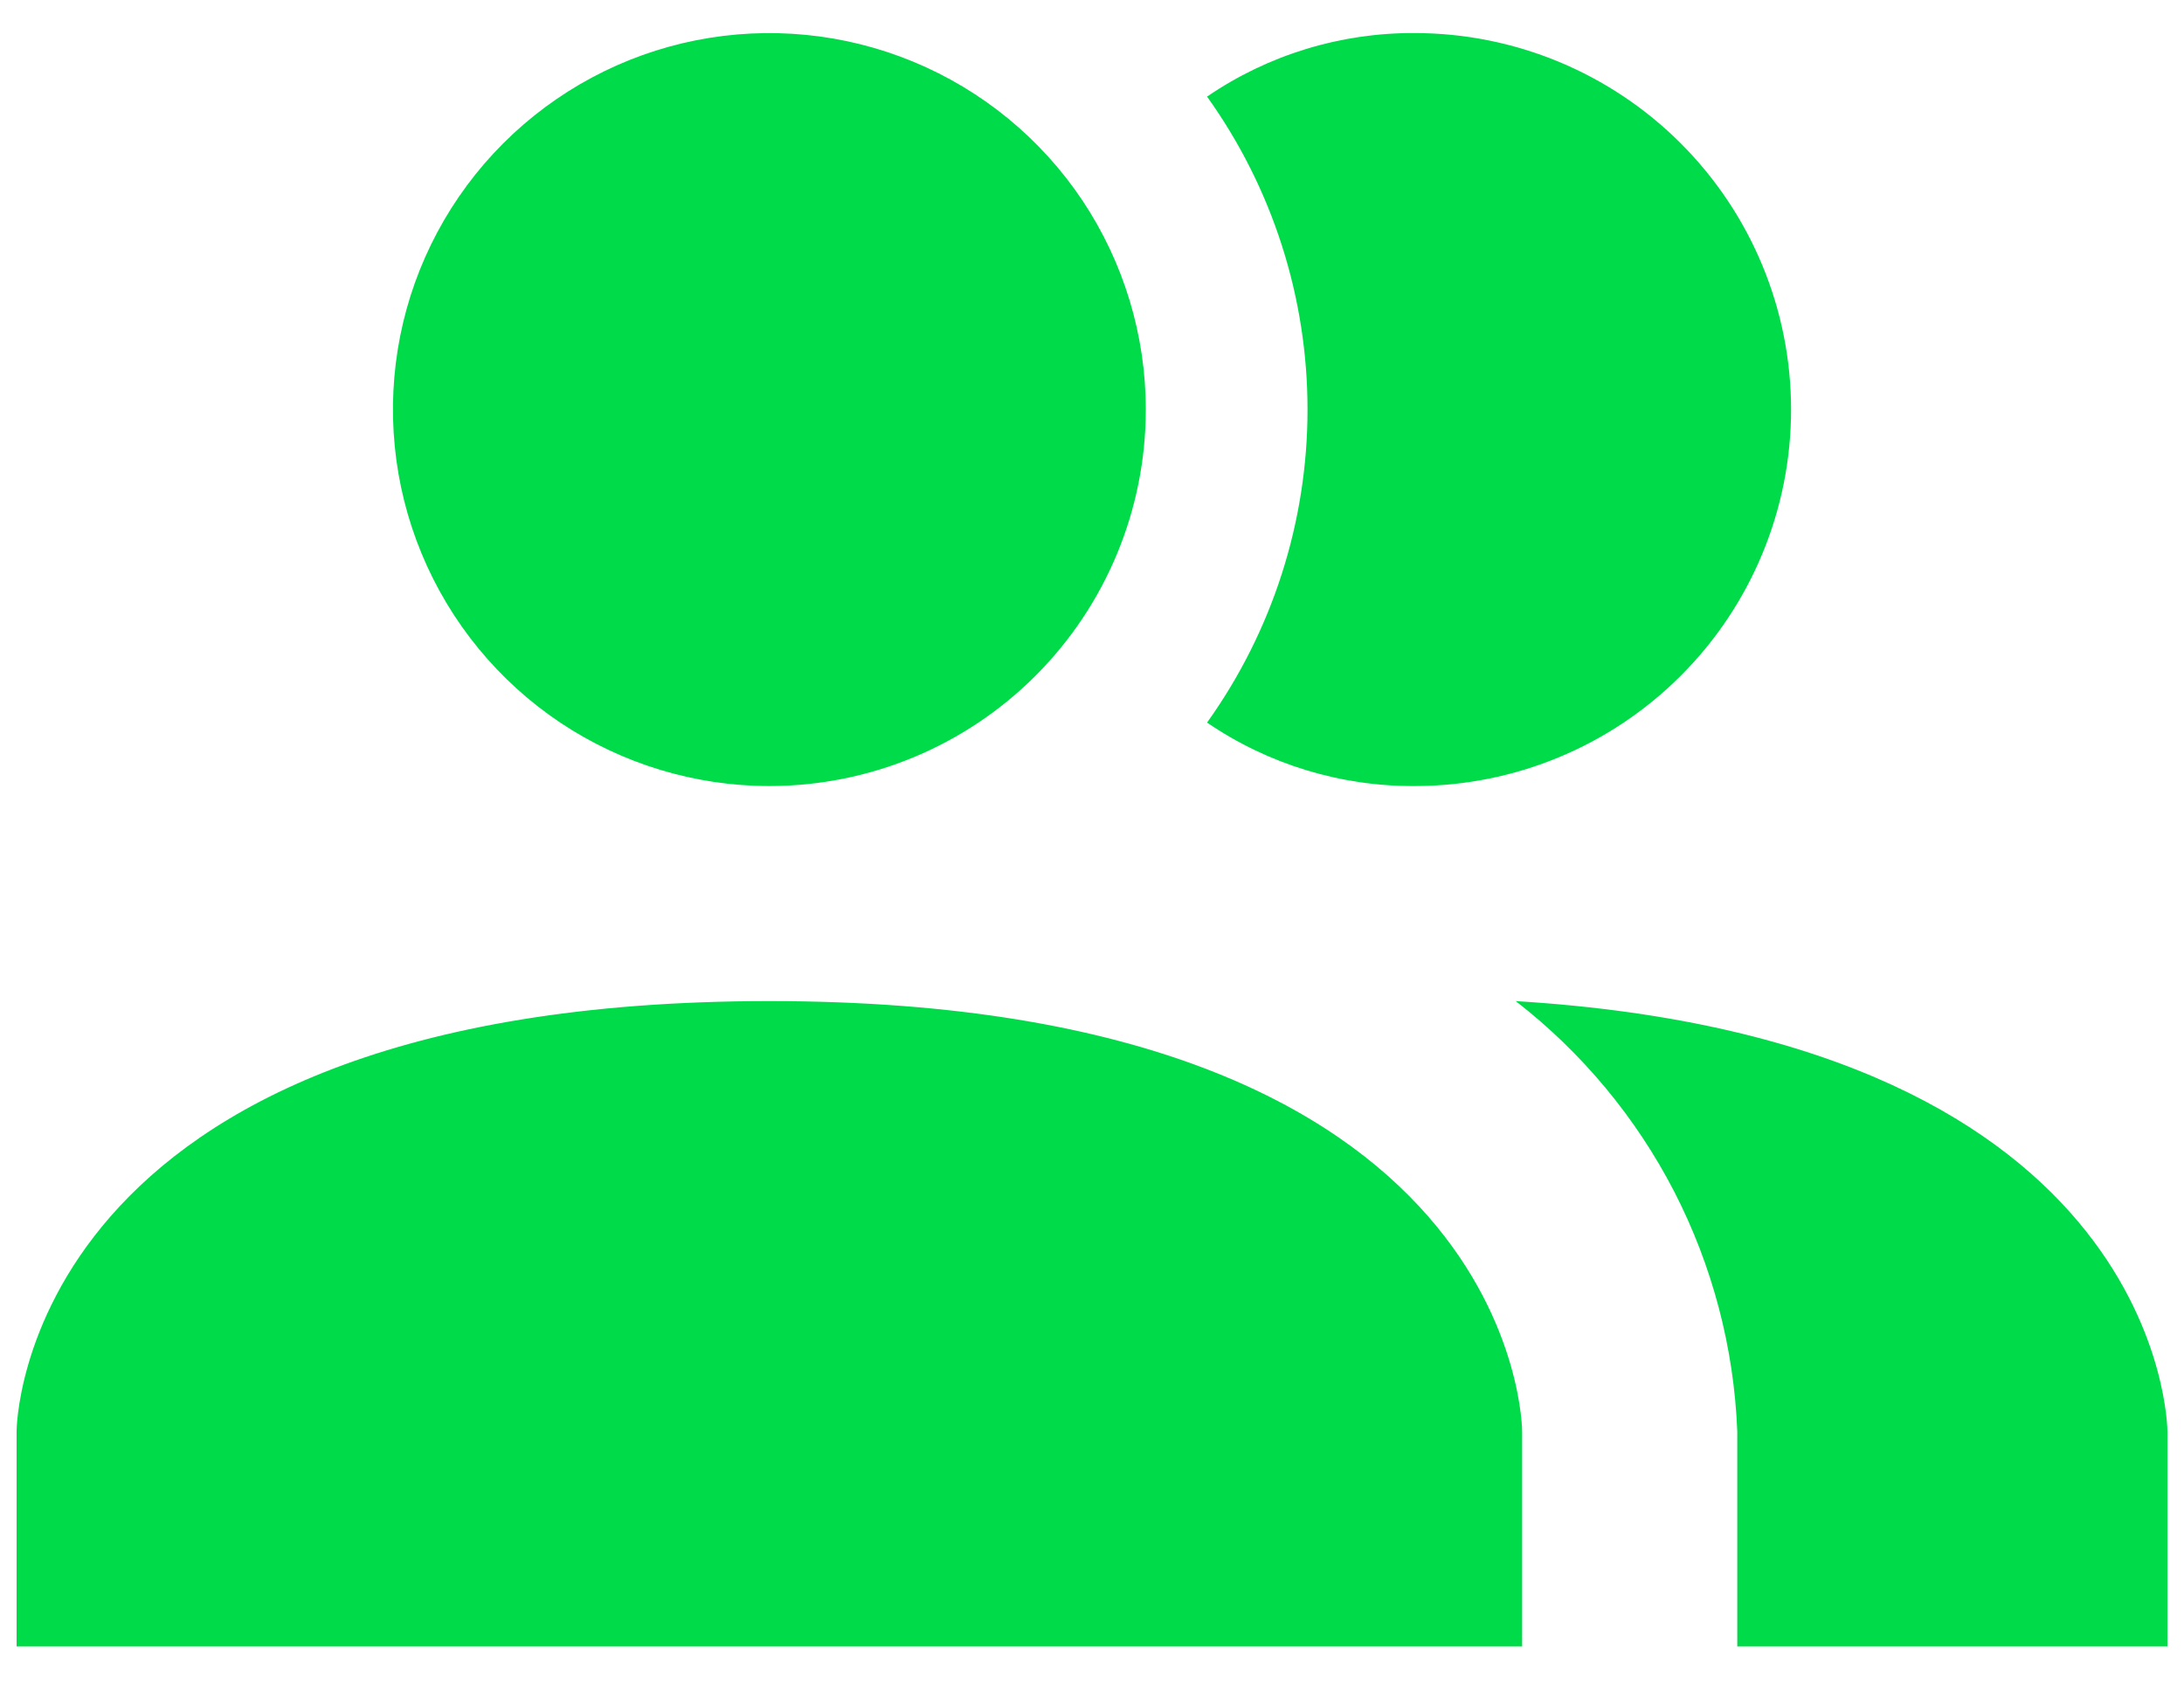 <svg width="22" height="17" viewBox="0 0 22 17" fill="none" xmlns="http://www.w3.org/2000/svg">
<path d="M15.333 14.417V16.583H0.167V14.417C0.167 14.417 0.167 10.083 7.75 10.083C15.333 10.083 15.333 14.417 15.333 14.417ZM11.542 4.125C11.542 3.375 11.319 2.642 10.903 2.018C10.486 1.395 9.894 0.909 9.201 0.622C8.508 0.335 7.746 0.26 7.01 0.406C6.275 0.552 5.599 0.914 5.069 1.444C4.539 1.974 4.177 2.65 4.031 3.385C3.885 4.121 3.96 4.883 4.247 5.576C4.534 6.269 5.02 6.861 5.643 7.278C6.267 7.694 7 7.917 7.75 7.917C8.756 7.917 9.72 7.517 10.431 6.806C11.142 6.095 11.542 5.131 11.542 4.125ZM15.268 10.083C15.934 10.599 16.479 11.254 16.865 12.002C17.25 12.751 17.467 13.575 17.5 14.417V16.583H21.833V14.417C21.833 14.417 21.833 10.484 15.268 10.083ZM14.25 0.333C13.504 0.329 12.775 0.552 12.159 0.973C12.817 1.892 13.171 2.994 13.171 4.125C13.171 5.256 12.817 6.358 12.159 7.278C12.775 7.698 13.504 7.921 14.25 7.917C15.256 7.917 16.22 7.517 16.931 6.806C17.642 6.095 18.042 5.131 18.042 4.125C18.042 3.119 17.642 2.155 16.931 1.444C16.22 0.733 15.256 0.333 14.25 0.333Z" fill="#00DB49"/>
</svg>
